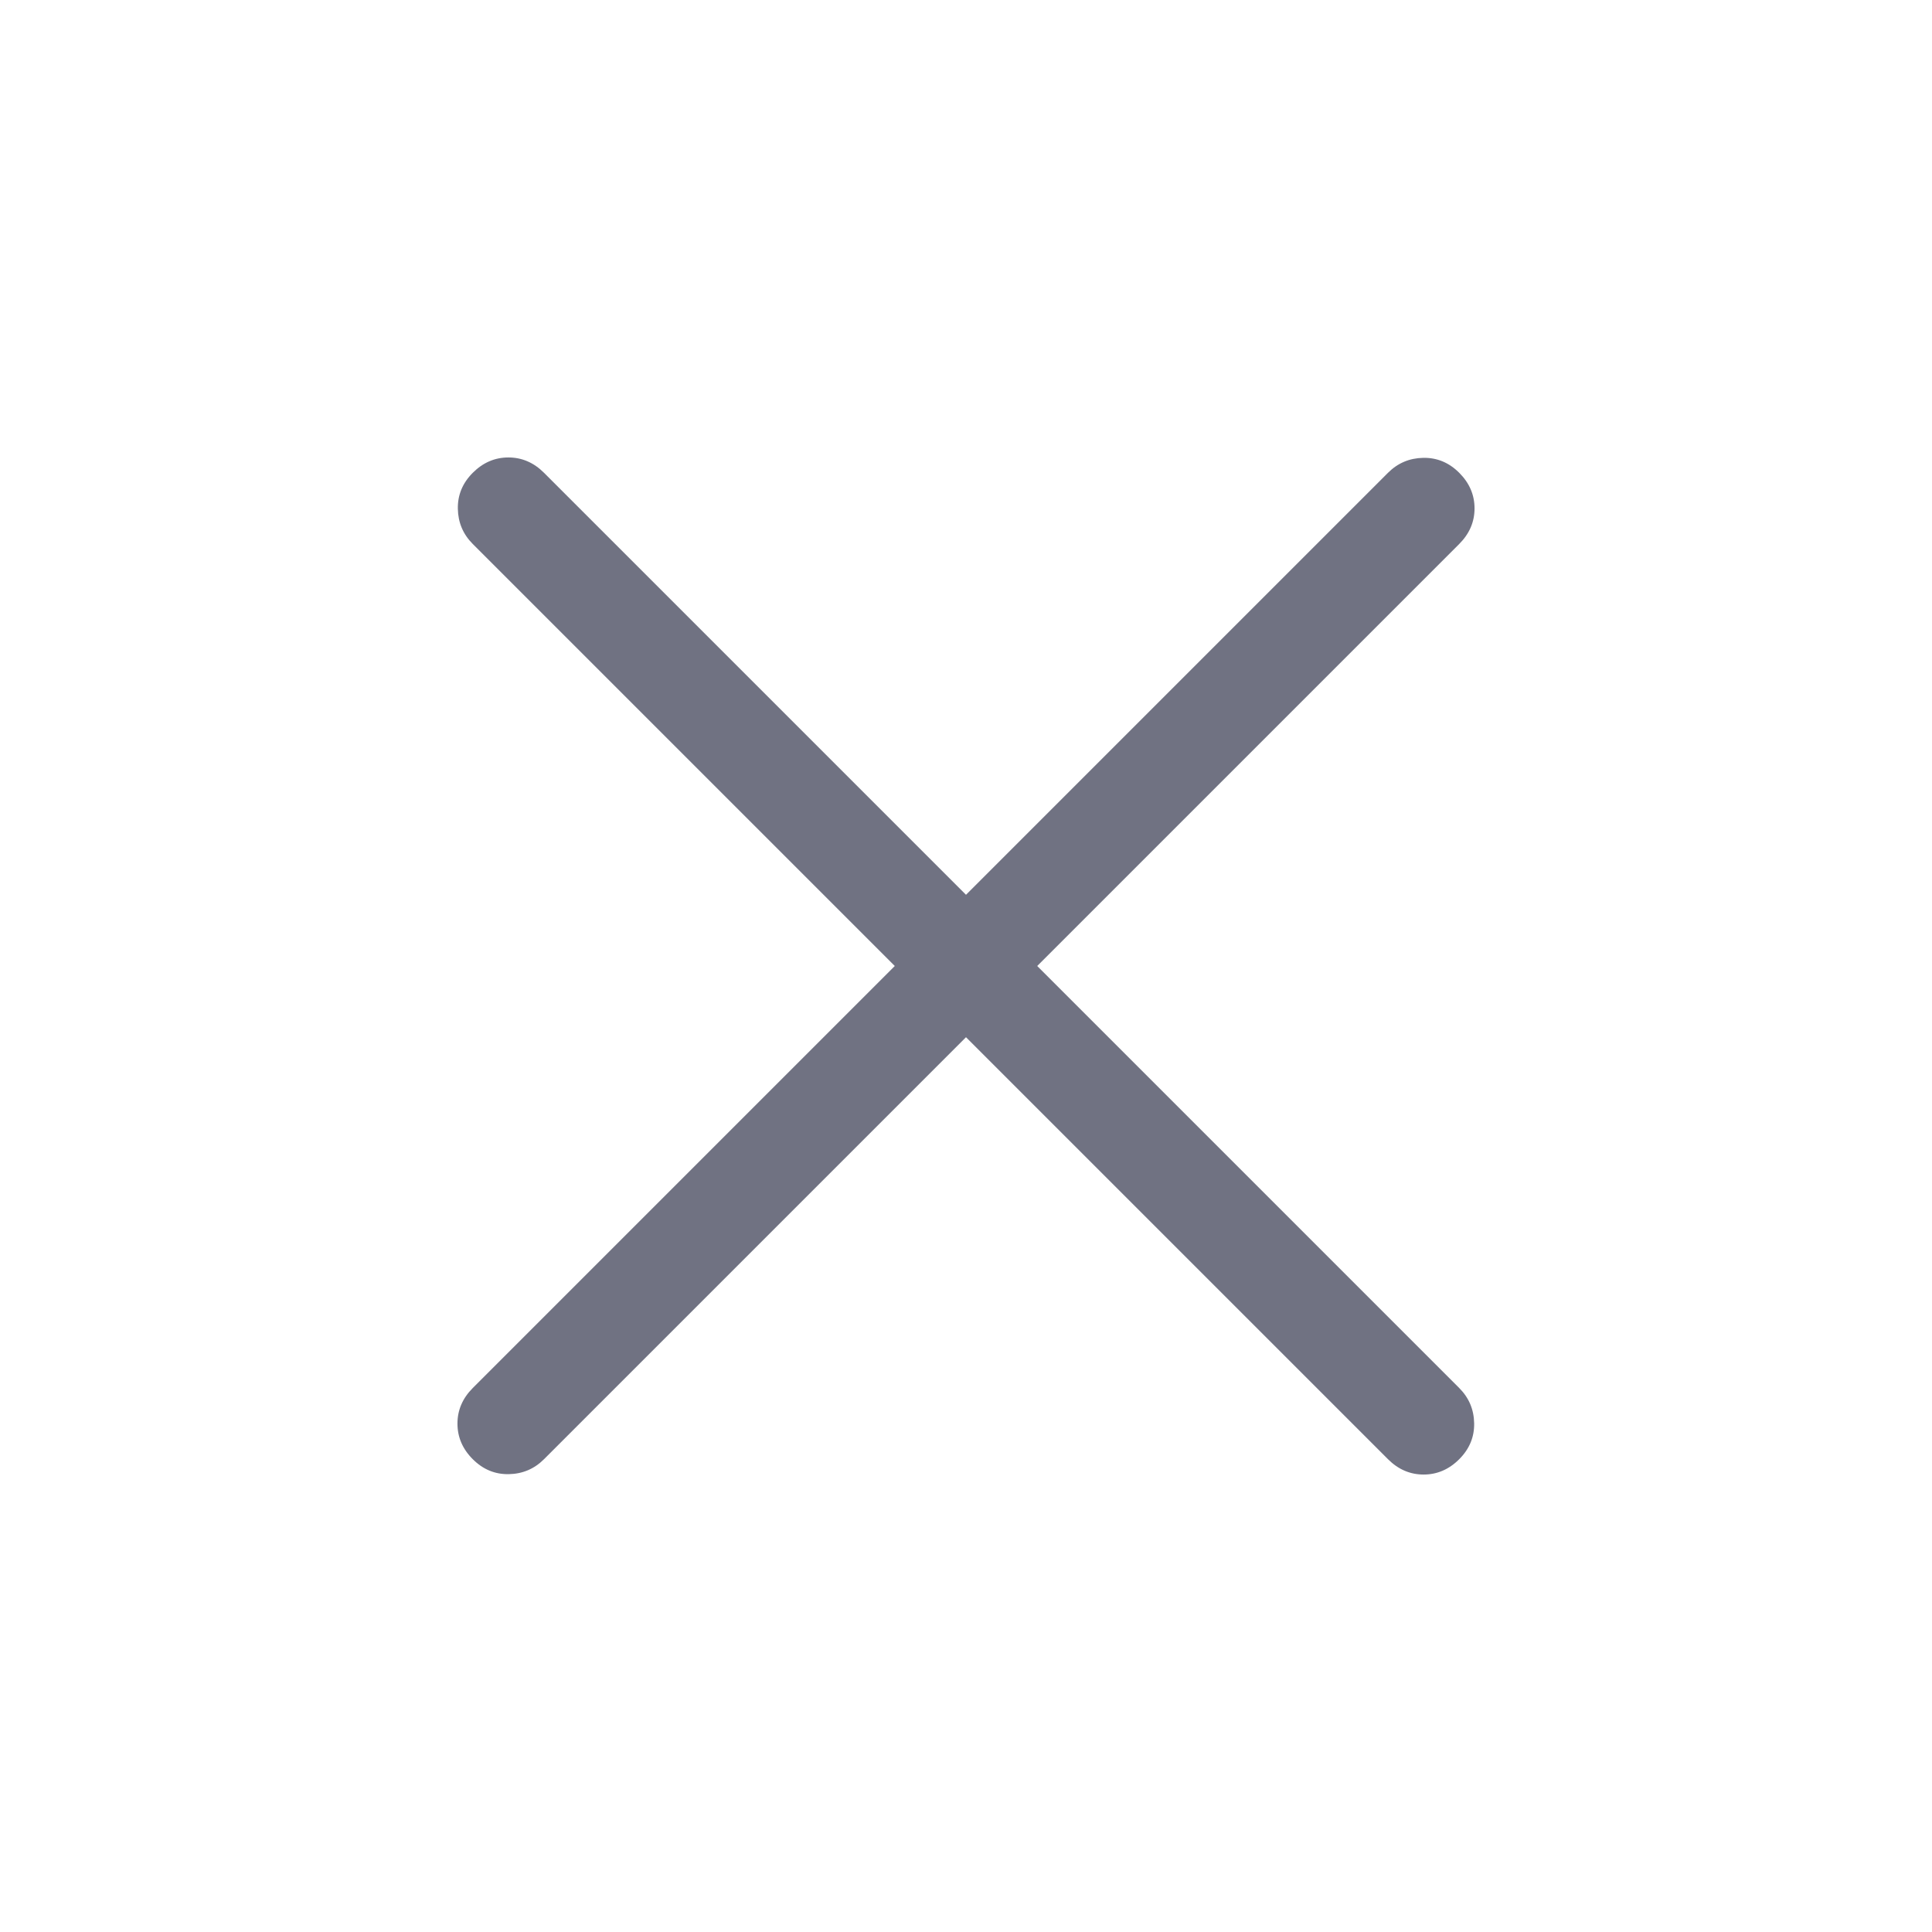 <svg xmlns="http://www.w3.org/2000/svg" height="40" viewBox="0 -960 960 960" width="40"><path fill="#707282" d="M480-444.616 270.307-234.924q-7.23 7.231-17.499 7.423-10.269.193-17.884-7.423-7.616-7.615-7.616-17.691 0-10.077 7.616-17.692L444.616-480 234.924-689.693q-7.231-7.23-7.423-17.499-.193-10.269 7.423-17.884 7.615-7.616 17.691-7.616 10.077 0 17.692 7.616L480-515.384l209.693-209.692q7.23-7.231 17.499-7.423 10.269-.193 17.884 7.423 7.616 7.615 7.616 17.691 0 10.077-7.616 17.692L515.384-480l209.692 209.693q7.231 7.23 7.423 17.499.193 10.269-7.423 17.884-7.615 7.616-17.691 7.616-10.077 0-17.692-7.616L480-444.616Z"/></svg>